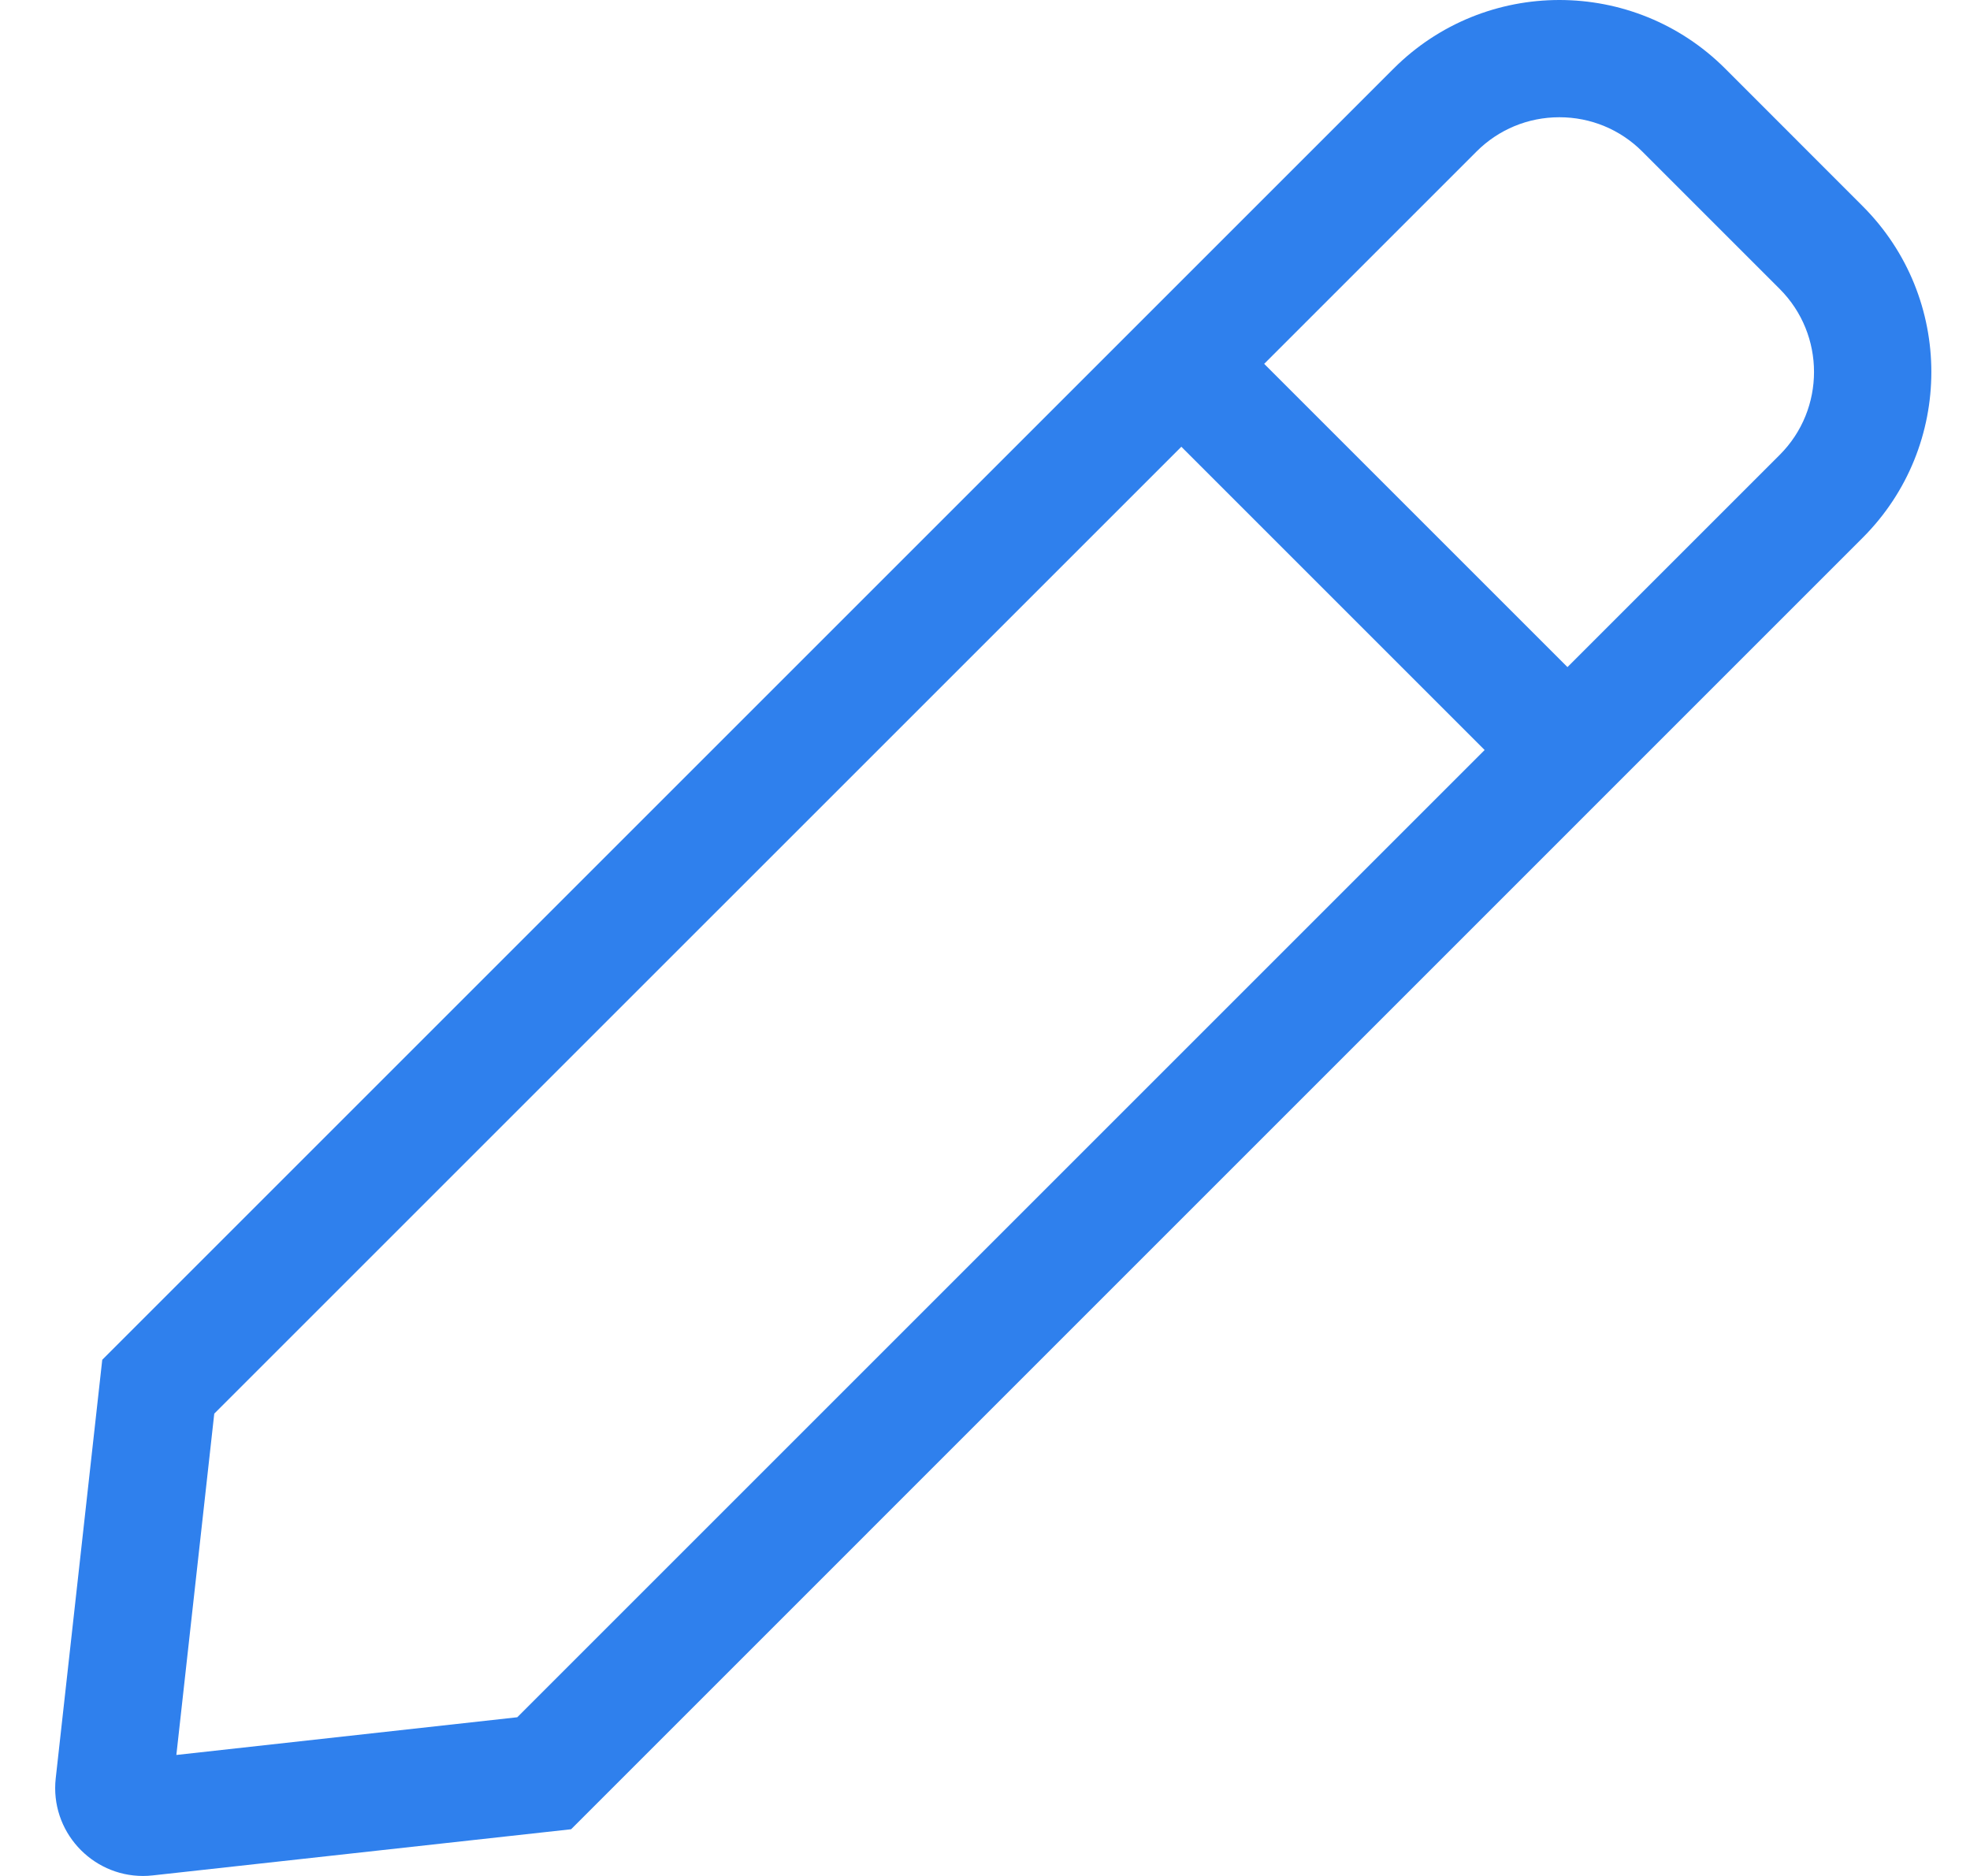 <svg width="21" height="20" viewBox="0 0 21 20" fill="none" xmlns="http://www.w3.org/2000/svg">
<g clip-path="url(#clip0_21_225)">
<path d="M19.856 2.198L18.391 0.732C17.903 0.244 17.263 0 16.623 0C15.983 0 15.343 0.244 14.855 0.732L1.09 14.497L0.594 18.959C0.532 19.52 0.974 20 1.524 20C1.559 20 1.593 19.998 1.629 19.994L6.088 19.502L19.856 5.733C20.832 4.757 20.832 3.174 19.856 2.198V2.198ZM5.514 18.308L1.88 18.71L2.284 15.071L12.593 4.763L15.826 7.996L5.514 18.308V18.308ZM18.972 4.849L16.709 7.112L13.476 3.879L15.739 1.616C15.975 1.38 16.289 1.25 16.623 1.25C16.957 1.25 17.271 1.38 17.507 1.616L18.972 3.081C19.459 3.569 19.459 4.362 18.972 4.849Z" fill="#2F80ED"/>
</g>
<defs>
<clipPath id="clip0_21_225">
<rect width="20" height="20" fill="white" transform="translate(0.589)"/>
</clipPath>
</defs>
</svg>
